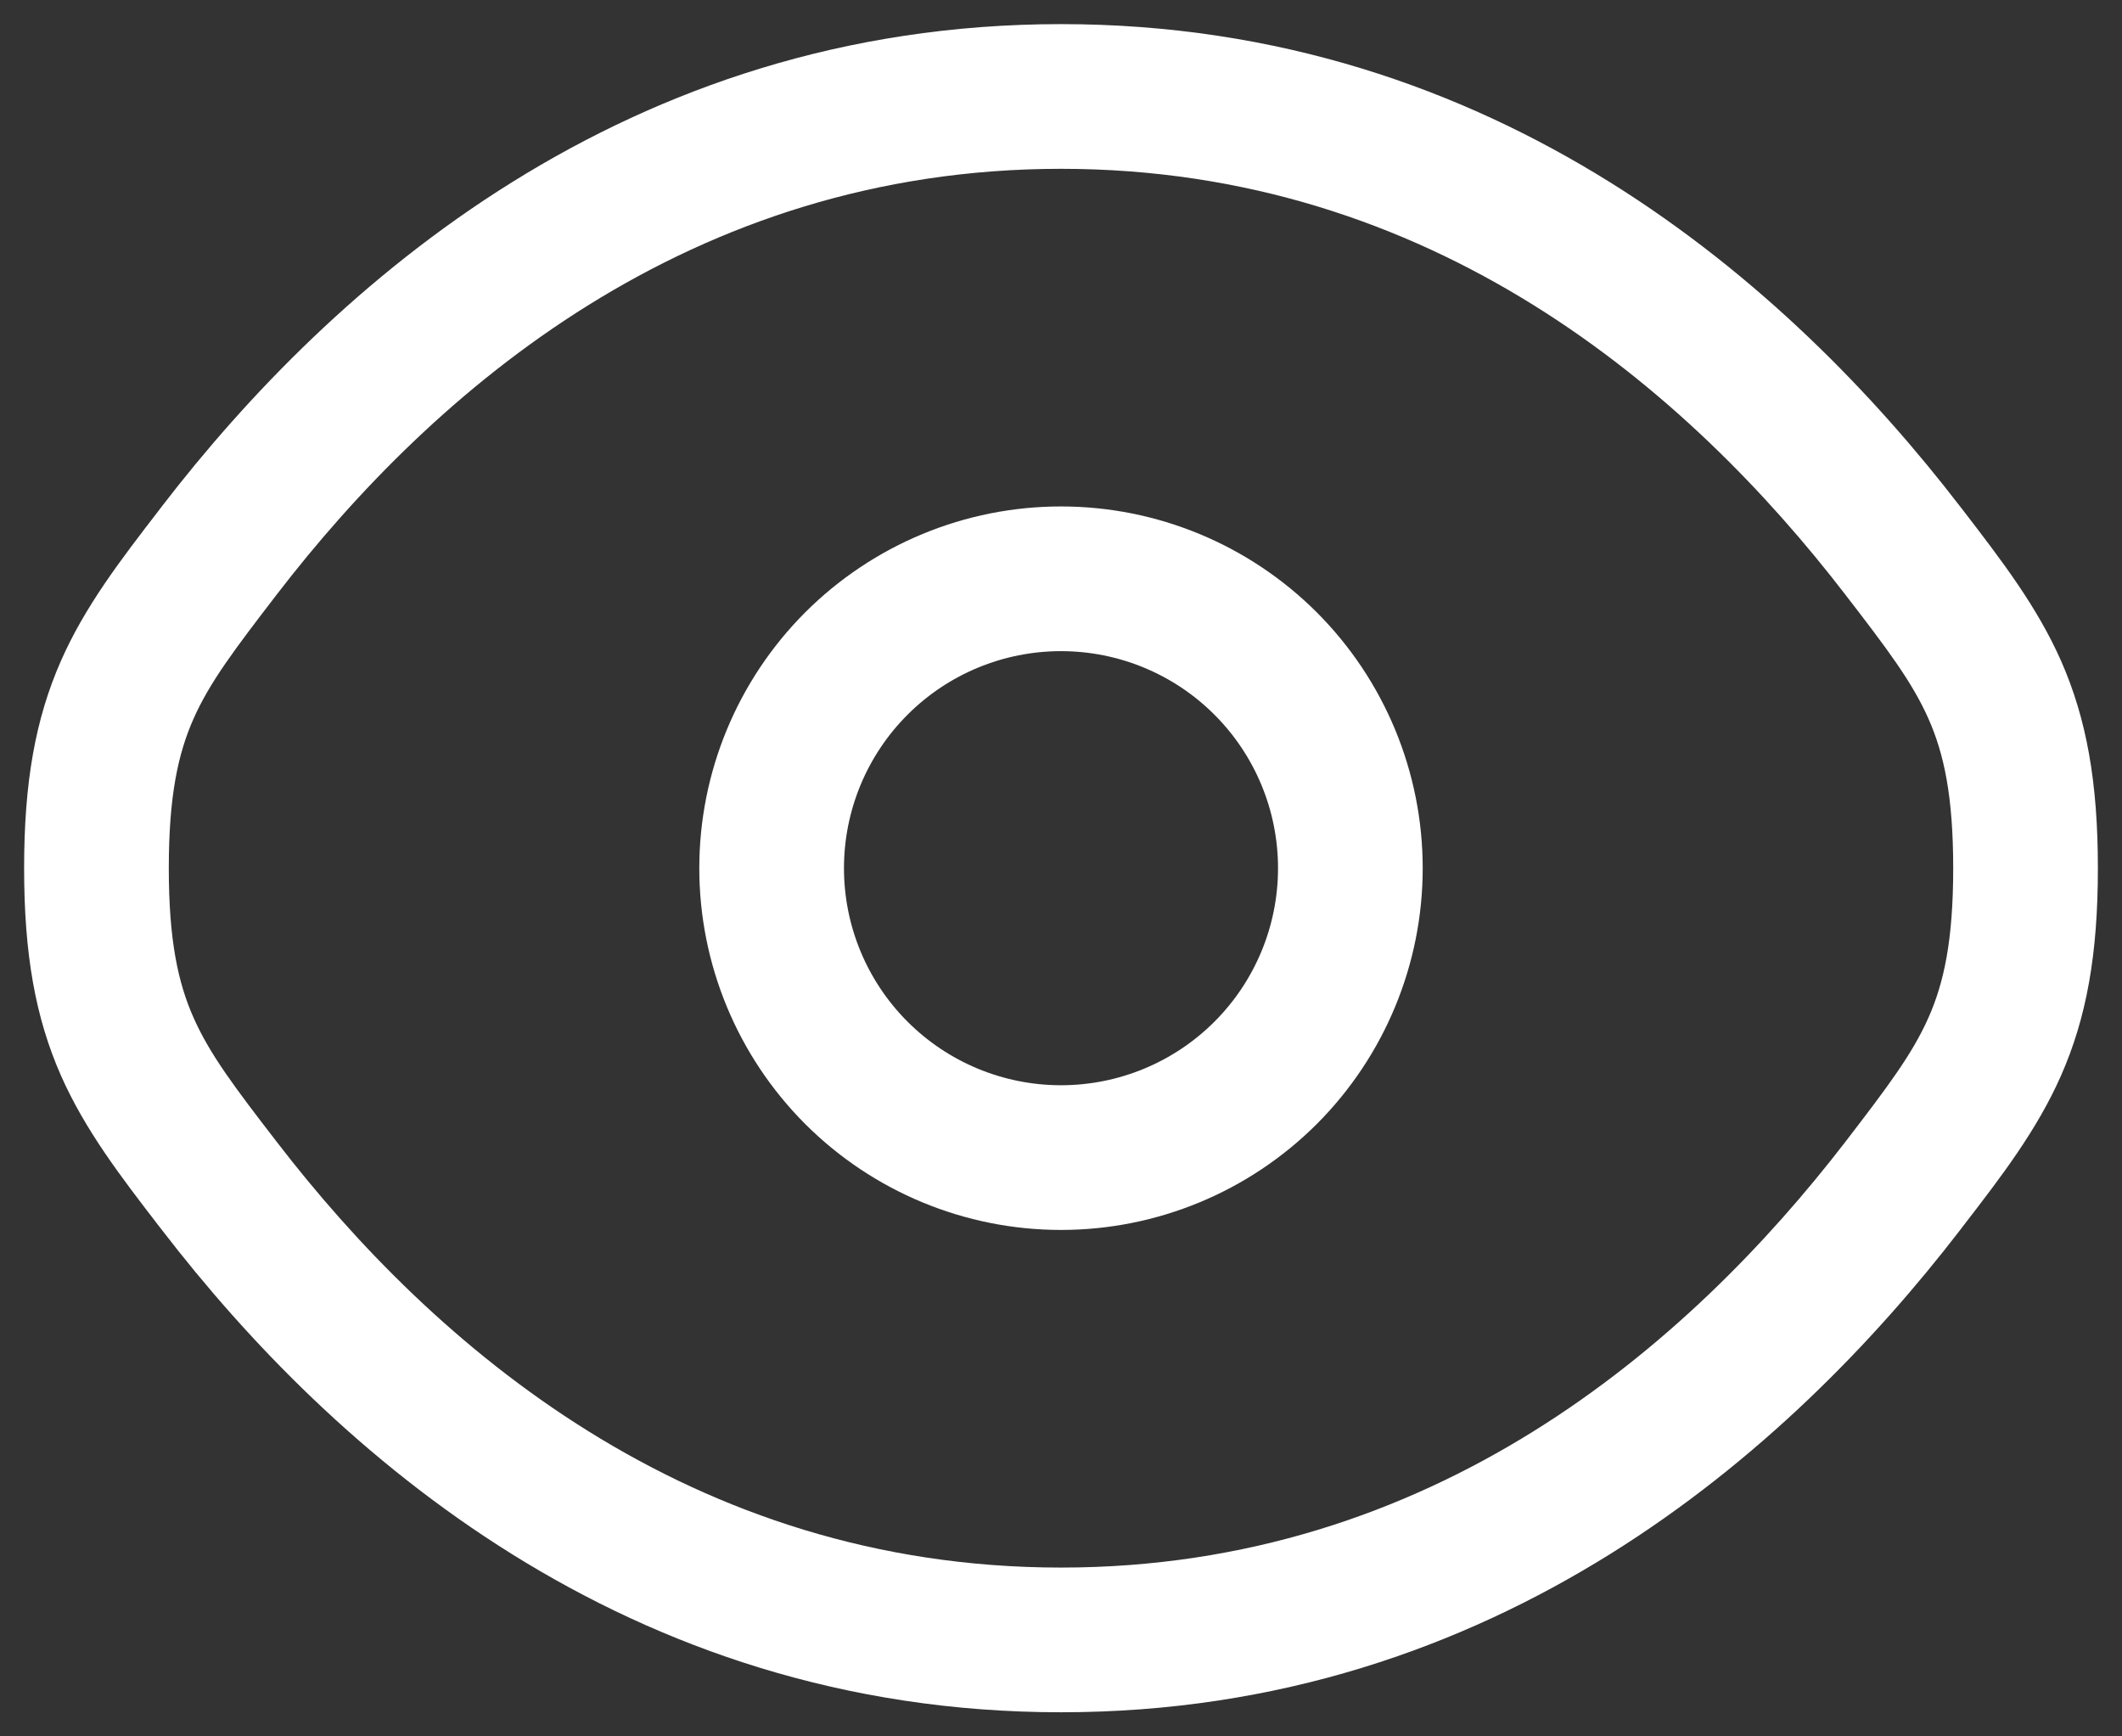<svg width="22" height="18" viewBox="0 0 22 18" fill="none" xmlns="http://www.w3.org/2000/svg">
<rect x="0" y="0" width="22" height="18" fill="#333333" stroke="none"/>
<path fill-rule="evenodd" clip-rule="evenodd" d="M11 5.25C10.005 5.25 9.052 5.645 8.348 6.348C7.645 7.052 7.25 8.005 7.25 9C7.25 9.995 7.645 10.948 8.348 11.652C9.052 12.355 10.005 12.75 11 12.75C11.995 12.75 12.948 12.355 13.652 11.652C14.355 10.948 14.75 9.995 14.75 9C14.75 8.005 14.355 7.052 13.652 6.348C12.948 5.645 11.995 5.25 11 5.25ZM8.75 9C8.75 8.403 8.987 7.831 9.409 7.409C9.831 6.987 10.403 6.75 11 6.75C11.597 6.75 12.169 6.987 12.591 7.409C13.013 7.831 13.25 8.403 13.25 9C13.25 9.597 13.013 10.169 12.591 10.591C12.169 11.013 11.597 11.25 11 11.25C10.403 11.25 9.831 11.013 9.409 10.591C8.987 10.169 8.75 9.597 8.75 9Z" fill="white"/>
<path fill-rule="evenodd" clip-rule="evenodd" d="M11 0.25C6.486 0.25 3.445 2.954 1.68 5.247L1.649 5.288C1.249 5.807 0.882 6.284 0.633 6.848C0.366 7.453 0.25 8.112 0.25 9C0.25 9.888 0.366 10.547 0.633 11.152C0.883 11.716 1.25 12.194 1.649 12.712L1.681 12.753C3.445 15.046 6.486 17.75 11 17.75C15.514 17.75 18.555 15.046 20.32 12.753L20.351 12.712C20.751 12.194 21.118 11.716 21.367 11.152C21.634 10.547 21.75 9.888 21.75 9C21.75 8.112 21.634 7.453 21.367 6.848C21.117 6.284 20.75 5.807 20.351 5.288L20.319 5.247C18.555 2.954 15.514 0.25 11 0.25ZM2.87 6.162C4.498 4.045 7.15 1.75 11 1.75C14.85 1.75 17.501 4.045 19.13 6.162C19.57 6.732 19.826 7.072 19.995 7.454C20.153 7.812 20.25 8.249 20.25 9C20.25 9.751 20.153 10.188 19.995 10.546C19.826 10.928 19.569 11.268 19.131 11.838C17.5 13.955 14.85 16.25 11 16.25C7.15 16.25 4.499 13.955 2.87 11.838C2.43 11.268 2.174 10.928 2.005 10.546C1.847 10.188 1.75 9.751 1.75 9C1.75 8.249 1.847 7.812 2.005 7.454C2.174 7.072 2.432 6.732 2.87 6.162Z" fill="white"/>
</svg>
